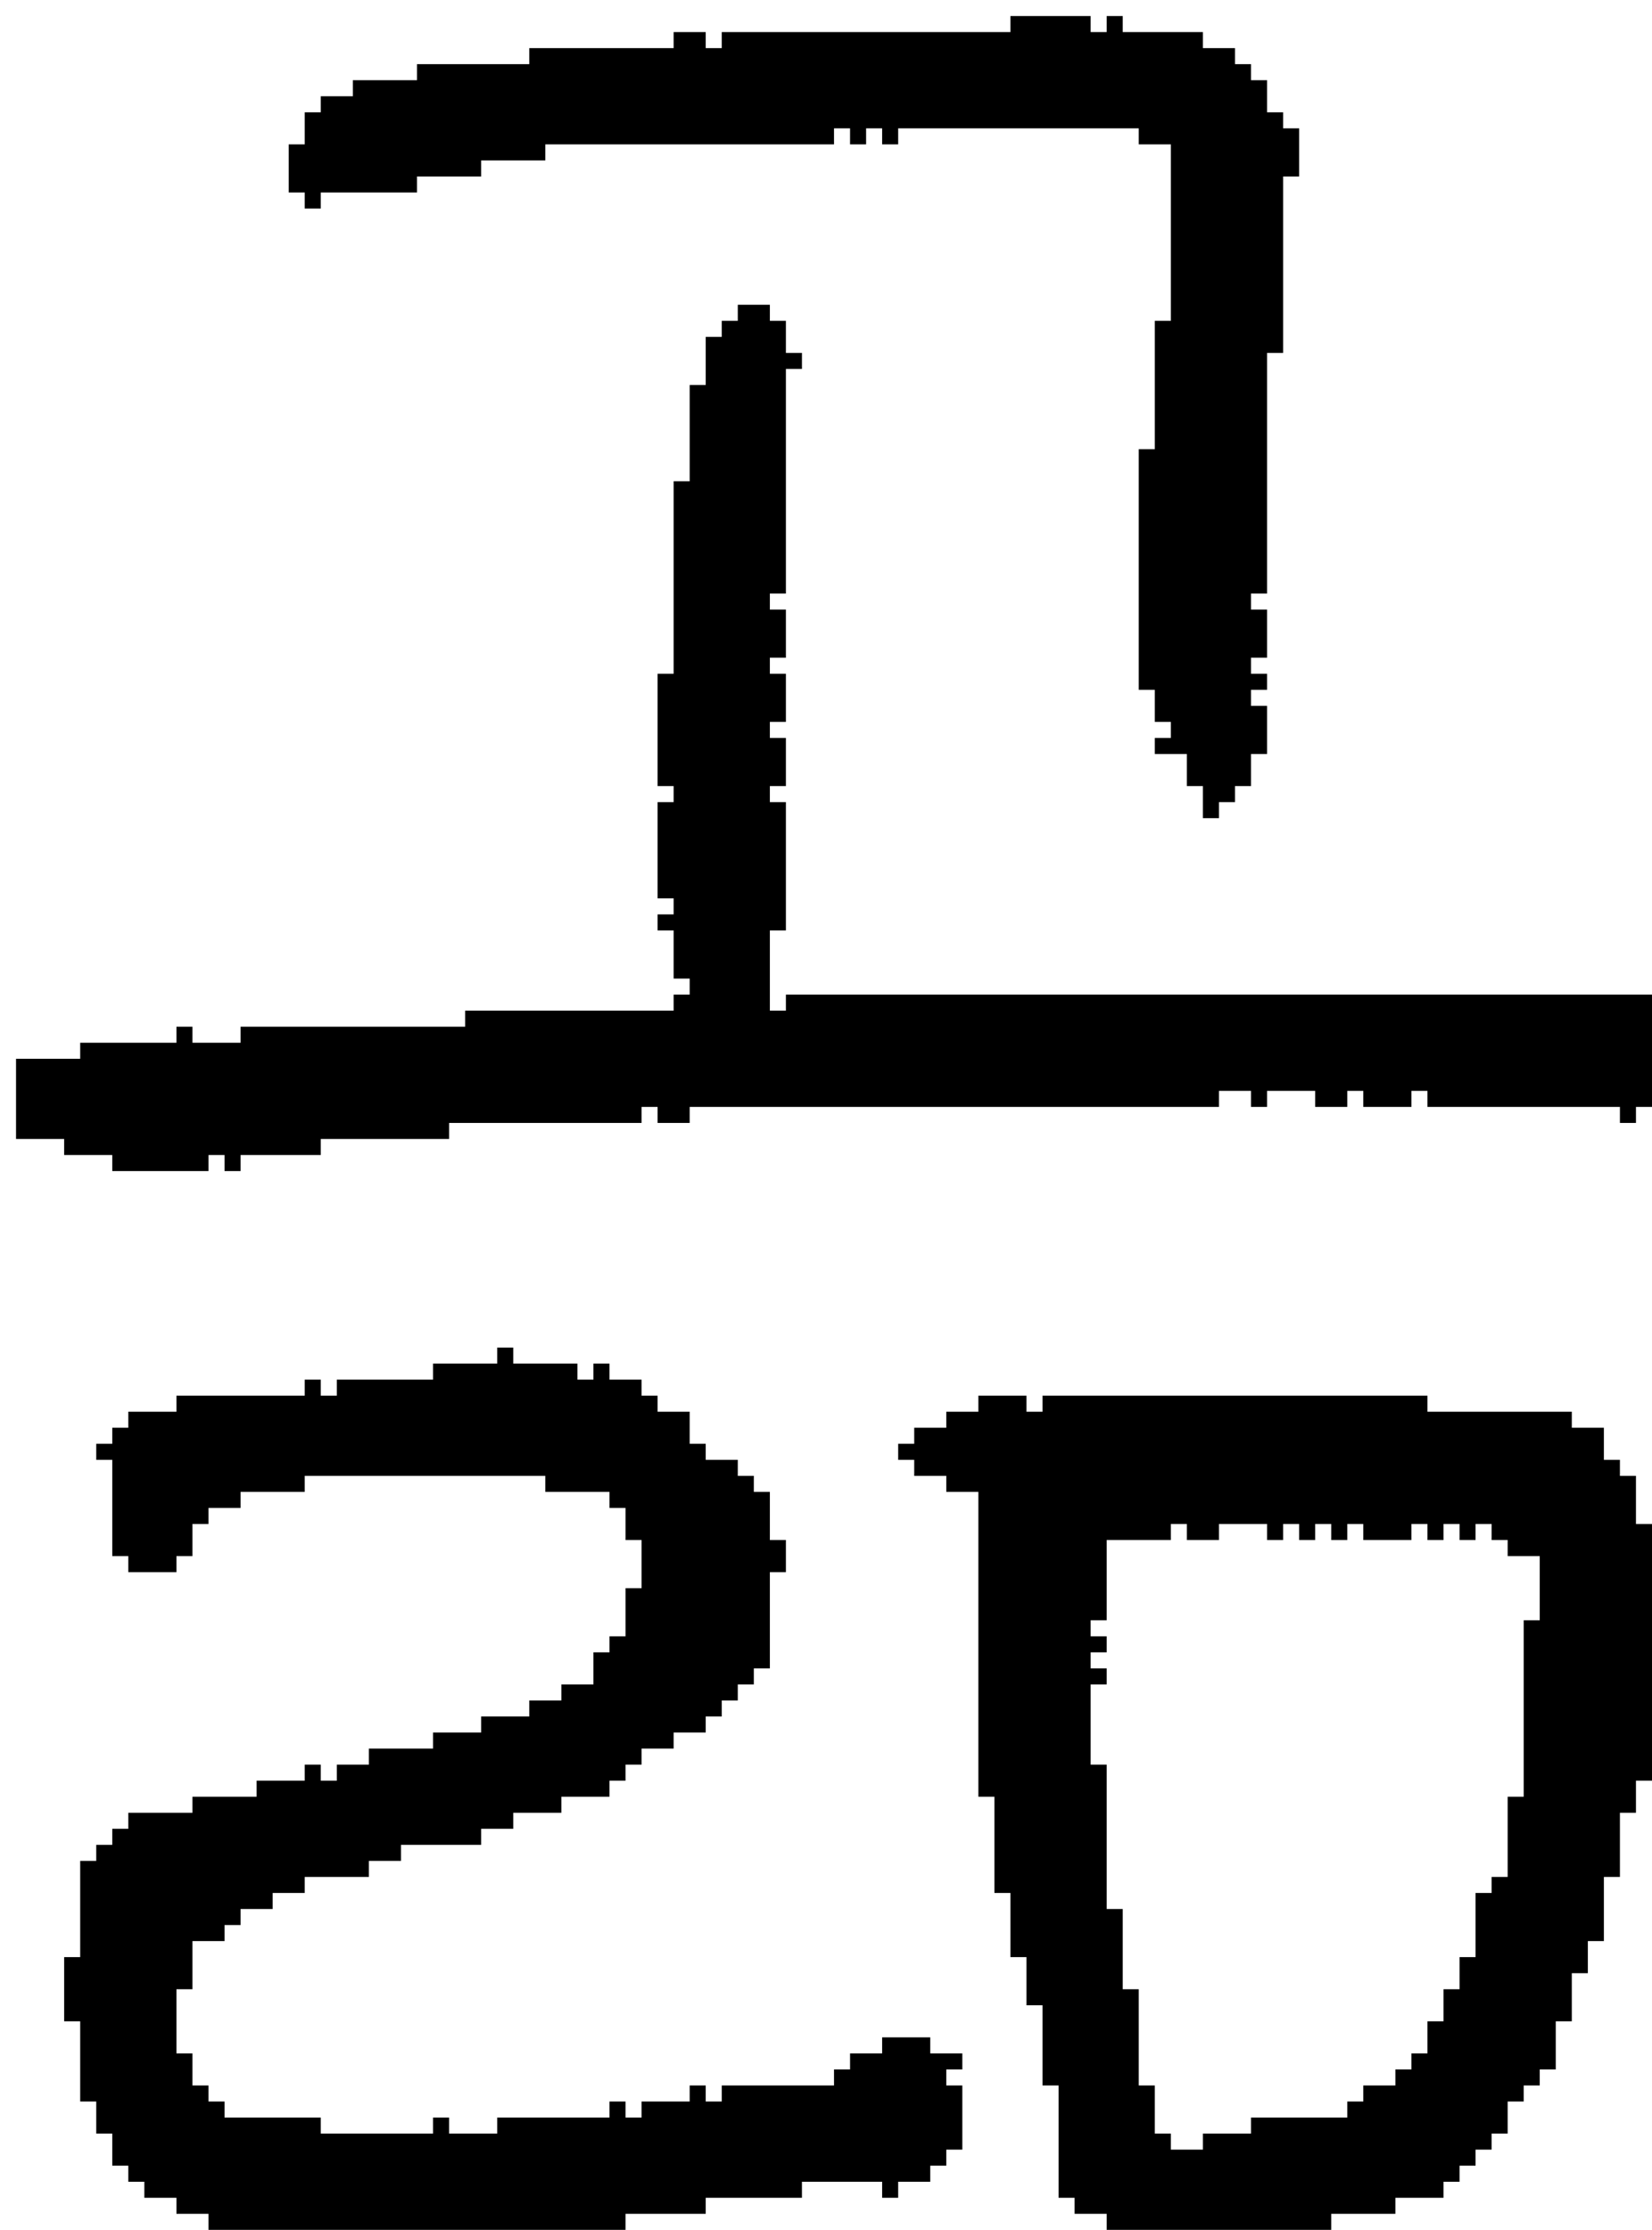 <?xml version="1.0" encoding="UTF-8" standalone="no"?>
<!DOCTYPE svg PUBLIC "-//W3C//DTD SVG 1.1//EN" 
  "http://www.w3.org/Graphics/SVG/1.1/DTD/svg11.dtd">
<svg width="103" height="139"
     xmlns="http://www.w3.org/2000/svg" version="1.1">
 <path d="  M 40,70  L 40,69  L 41,69  L 41,70  L 43,70  L 43,69  L 76,69  L 76,68  L 78,68  L 78,69  L 79,69  L 79,68  L 82,68  L 82,69  L 84,69  L 84,68  L 85,68  L 85,69  L 88,69  L 88,68  L 89,68  L 89,69  L 101,69  L 101,70  L 102,70  L 102,69  L 103,69  L 103,62  L 49,62  L 49,63  L 48,63  L 48,58  L 49,58  L 49,50  L 48,50  L 48,49  L 49,49  L 49,46  L 48,46  L 48,45  L 49,45  L 49,42  L 48,42  L 48,41  L 49,41  L 49,38  L 48,38  L 48,37  L 49,37  L 49,23  L 50,23  L 50,22  L 49,22  L 49,20  L 48,20  L 48,19  L 46,19  L 46,20  L 45,20  L 45,21  L 44,21  L 44,24  L 43,24  L 43,30  L 42,30  L 42,42  L 41,42  L 41,49  L 42,49  L 42,50  L 41,50  L 41,56  L 42,56  L 42,57  L 41,57  L 41,58  L 42,58  L 42,61  L 43,61  L 43,62  L 42,62  L 42,63  L 29,63  L 29,64  L 15,64  L 15,65  L 12,65  L 12,64  L 11,64  L 11,65  L 5,65  L 5,66  L 1,66  L 1,71  L 4,71  L 4,72  L 7,72  L 7,73  L 13,73  L 13,72  L 14,72  L 14,73  L 15,73  L 15,72  L 20,72  L 20,71  L 28,71  L 28,70  Z  " style="fill:rgb(0, 0, 0); fill-opacity:1.000; stroke:none;" />
 <path d="  M 19,92  L 34,92  L 34,93  L 38,93  L 38,94  L 39,94  L 39,96  L 40,96  L 40,99  L 39,99  L 39,102  L 38,102  L 38,103  L 37,103  L 37,105  L 35,105  L 35,106  L 33,106  L 33,107  L 30,107  L 30,108  L 27,108  L 27,109  L 23,109  L 23,110  L 21,110  L 21,111  L 20,111  L 20,110  L 19,110  L 19,111  L 16,111  L 16,112  L 12,112  L 12,113  L 8,113  L 8,114  L 7,114  L 7,115  L 6,115  L 6,116  L 5,116  L 5,122  L 4,122  L 4,126  L 5,126  L 5,131  L 6,131  L 6,133  L 7,133  L 7,135  L 8,135  L 8,136  L 9,136  L 9,137  L 11,137  L 11,138  L 13,138  L 13,139  L 39,139  L 39,138  L 44,138  L 44,137  L 50,137  L 50,136  L 55,136  L 55,137  L 56,137  L 56,136  L 58,136  L 58,135  L 59,135  L 59,134  L 60,134  L 60,130  L 59,130  L 59,129  L 60,129  L 60,128  L 58,128  L 58,127  L 55,127  L 55,128  L 53,128  L 53,129  L 52,129  L 52,130  L 45,130  L 45,131  L 44,131  L 44,130  L 43,130  L 43,131  L 40,131  L 40,132  L 39,132  L 39,131  L 38,131  L 38,132  L 31,132  L 31,133  L 28,133  L 28,132  L 27,132  L 27,133  L 20,133  L 20,132  L 14,132  L 14,131  L 13,131  L 13,130  L 12,130  L 12,128  L 11,128  L 11,124  L 12,124  L 12,121  L 14,121  L 14,120  L 15,120  L 15,119  L 17,119  L 17,118  L 19,118  L 19,117  L 23,117  L 23,116  L 25,116  L 25,115  L 30,115  L 30,114  L 32,114  L 32,113  L 35,113  L 35,112  L 38,112  L 38,111  L 39,111  L 39,110  L 40,110  L 40,109  L 42,109  L 42,108  L 44,108  L 44,107  L 45,107  L 45,106  L 46,106  L 46,105  L 47,105  L 47,104  L 48,104  L 48,98  L 49,98  L 49,96  L 48,96  L 48,93  L 47,93  L 47,92  L 46,92  L 46,91  L 44,91  L 44,90  L 43,90  L 43,88  L 41,88  L 41,87  L 40,87  L 40,86  L 38,86  L 38,85  L 37,85  L 37,86  L 36,86  L 36,85  L 32,85  L 32,84  L 31,84  L 31,85  L 27,85  L 27,86  L 21,86  L 21,87  L 20,87  L 20,86  L 19,86  L 19,87  L 11,87  L 11,88  L 8,88  L 8,89  L 7,89  L 7,90  L 6,90  L 6,91  L 7,91  L 7,97  L 8,97  L 8,98  L 11,98  L 11,97  L 12,97  L 12,95  L 13,95  L 13,94  L 15,94  L 15,93  L 19,93  Z  " style="fill:rgb(0, 0, 0); fill-opacity:1.000; stroke:none;" />
 <path d="  M 19,12  L 19,13  L 20,13  L 20,12  L 26,12  L 26,11  L 30,11  L 30,10  L 34,10  L 34,9  L 52,9  L 52,8  L 53,8  L 53,9  L 54,9  L 54,8  L 55,8  L 55,9  L 56,9  L 56,8  L 71,8  L 71,9  L 73,9  L 73,20  L 72,20  L 72,28  L 71,28  L 71,43  L 72,43  L 72,45  L 73,45  L 73,46  L 72,46  L 72,47  L 74,47  L 74,49  L 75,49  L 75,51  L 76,51  L 76,50  L 77,50  L 77,49  L 78,49  L 78,47  L 79,47  L 79,44  L 78,44  L 78,43  L 79,43  L 79,42  L 78,42  L 78,41  L 79,41  L 79,38  L 78,38  L 78,37  L 79,37  L 79,22  L 80,22  L 80,11  L 81,11  L 81,8  L 80,8  L 80,7  L 79,7  L 79,5  L 78,5  L 78,4  L 77,4  L 77,3  L 75,3  L 75,2  L 70,2  L 70,1  L 69,1  L 69,2  L 68,2  L 68,1  L 63,1  L 63,2  L 45,2  L 45,3  L 44,3  L 44,2  L 42,2  L 42,3  L 33,3  L 33,4  L 26,4  L 26,5  L 22,5  L 22,6  L 20,6  L 20,7  L 19,7  L 19,9  L 18,9  L 18,12  Z  " style="fill:rgb(0, 0, 0); fill-opacity:1.000; stroke:none;" />
 <path d="  M 95,112  L 94,112  L 94,117  L 93,117  L 93,118  L 92,118  L 92,122  L 91,122  L 91,124  L 90,124  L 90,126  L 89,126  L 89,128  L 88,128  L 88,129  L 87,129  L 87,130  L 85,130  L 85,131  L 84,131  L 84,132  L 78,132  L 78,133  L 75,133  L 75,134  L 73,134  L 73,133  L 72,133  L 72,130  L 71,130  L 71,124  L 70,124  L 70,119  L 69,119  L 69,110  L 68,110  L 68,105  L 69,105  L 69,104  L 68,104  L 68,103  L 69,103  L 69,102  L 68,102  L 68,101  L 69,101  L 69,96  L 73,96  L 73,95  L 74,95  L 74,96  L 76,96  L 76,95  L 79,95  L 79,96  L 80,96  L 80,95  L 81,95  L 81,96  L 82,96  L 82,95  L 83,95  L 83,96  L 84,96  L 84,95  L 85,95  L 85,96  L 88,96  L 88,95  L 89,95  L 89,96  L 90,96  L 90,95  L 91,95  L 91,96  L 92,96  L 92,95  L 93,95  L 93,96  L 94,96  L 94,97  L 96,97  L 96,101  L 95,101  Z  M 61,87  L 61,88  L 59,88  L 59,89  L 57,89  L 57,90  L 56,90  L 56,91  L 57,91  L 57,92  L 59,92  L 59,93  L 61,93  L 61,112  L 62,112  L 62,118  L 63,118  L 63,122  L 64,122  L 64,125  L 65,125  L 65,130  L 66,130  L 66,137  L 67,137  L 67,138  L 69,138  L 69,139  L 83,139  L 83,138  L 87,138  L 87,137  L 90,137  L 90,136  L 91,136  L 91,135  L 92,135  L 92,134  L 93,134  L 93,133  L 94,133  L 94,131  L 95,131  L 95,130  L 96,130  L 96,129  L 97,129  L 97,126  L 98,126  L 98,123  L 99,123  L 99,121  L 100,121  L 100,117  L 101,117  L 101,113  L 102,113  L 102,111  L 103,111  L 103,95  L 102,95  L 102,92  L 101,92  L 101,91  L 100,91  L 100,89  L 98,89  L 98,88  L 89,88  L 89,87  L 65,87  L 65,88  L 64,88  L 64,87  Z  " style="fill:rgb(0, 0, 0); fill-opacity:1.000; stroke:none;" />
</svg>
